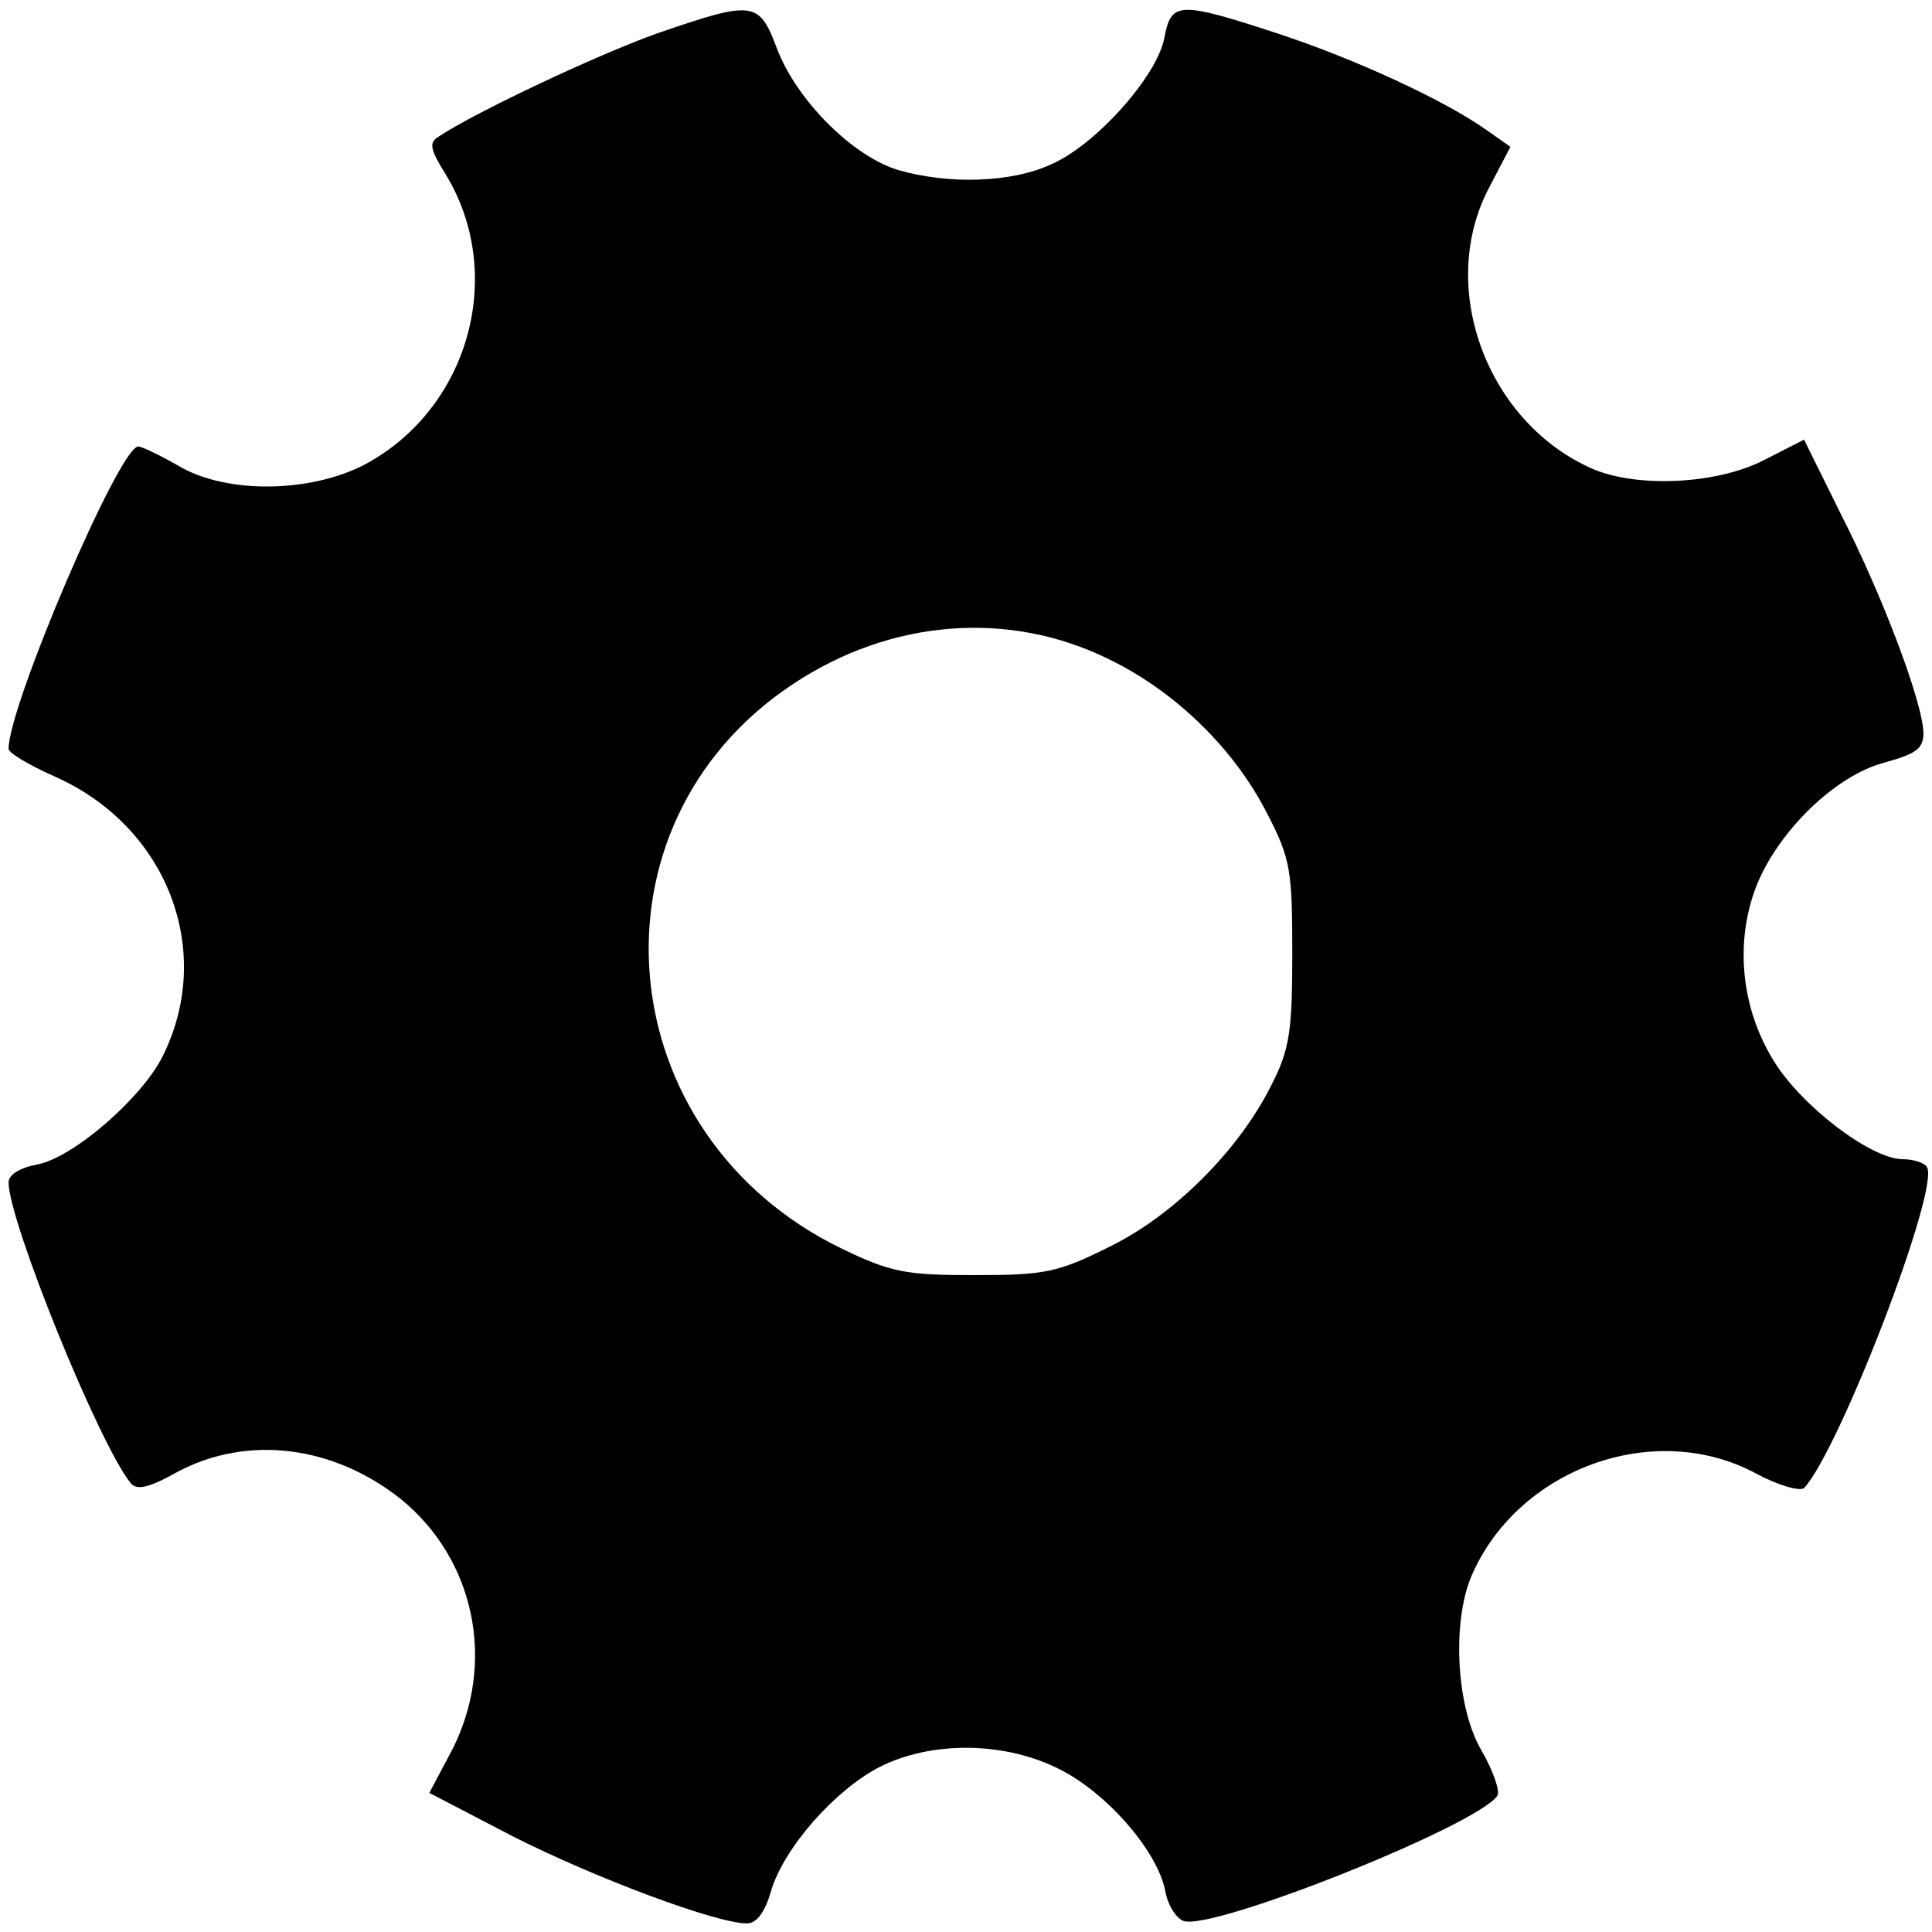<svg
    xmlns="http://www.w3.org/2000/svg"
    viewBox="0 0 225 225"
>
    <path d="M76.5 3.9c-7 2.5-21.2 9.2-25.4 12-1.2.7-1 1.5.8 4.4 6.9 11.3 3 26.6-8.7 33.4-6.3 3.7-16.7 4-22.5.5-2.1-1.2-4.2-2.2-4.6-2.2C13.9 52 1 82.2 1 87.2c0 .5 2.4 1.9 5.3 3.2 13.2 5.8 18.8 20.4 12.6 32.7-2.5 4.9-10.4 11.7-14.5 12.5-2.1.4-3.4 1.2-3.4 2.1 0 4.5 10.5 30.4 14.2 35 .7.9 2.1.6 5.5-1.3 8.1-4.3 18.1-3.1 26 3.2 8.6 7 11.1 19 6 29.1l-2.7 5.1 9.8 5.1C69.3 218.7 83.4 224 87 224c1.1 0 2.1-1.3 2.8-3.8 1.5-5 7.4-11.7 12.6-14.4 6.1-3.1 14.7-3 21.1.3 5.5 2.8 11.3 9.5 12.2 14.1.3 1.7 1.3 3.2 2.1 3.5 3.2 1.3 34.5-11.2 36.6-14.6.3-.5-.5-2.9-1.9-5.3-2.9-5-3.4-14.7-1.2-20.1 5.3-12.6 21.3-18.5 33.2-12.1 2.6 1.4 5.1 2.1 5.6 1.7 4.1-4.4 15.9-35 14.3-37.4-.3-.5-1.6-.9-2.8-.9-3.7 0-11.8-6.2-15-11.4-3.8-6.1-4.6-13.7-2.1-20.3 2.5-6.4 9.2-13 15-14.5 3.6-1 4.5-1.6 4.5-3.4 0-3.3-4.6-15.7-9.6-25.5l-4.3-8.7-4.7 2.4c-5.5 2.8-14.5 3.2-19.7 1.1-12.5-5.3-18.5-21.3-12.2-33l2.4-4.6-2.7-1.9c-4.9-3.5-15.3-8.3-24.4-11.3-11.6-3.8-12.4-3.7-13.2.5-.8 4.4-7.9 12.4-13.1 14.7-4.7 2.2-12 2.4-17.9.7-5.3-1.6-11.8-8.1-14.1-14.1-2.1-5.6-2.7-5.7-14-1.8zm52.7 72.9c7.8 3.8 14.6 10.5 18.4 18 2.7 5.2 2.9 6.6 2.9 16.2 0 9-.3 11.2-2.4 15.3-3.7 7.5-11.3 15.2-18.9 18.9-6 3-7.5 3.3-15.7 3.3-8 0-9.7-.3-15.5-3.1-27.2-13.2-30.4-49.3-5.7-65.7 11.4-7.6 25.2-8.7 36.9-2.9z" />
</svg>